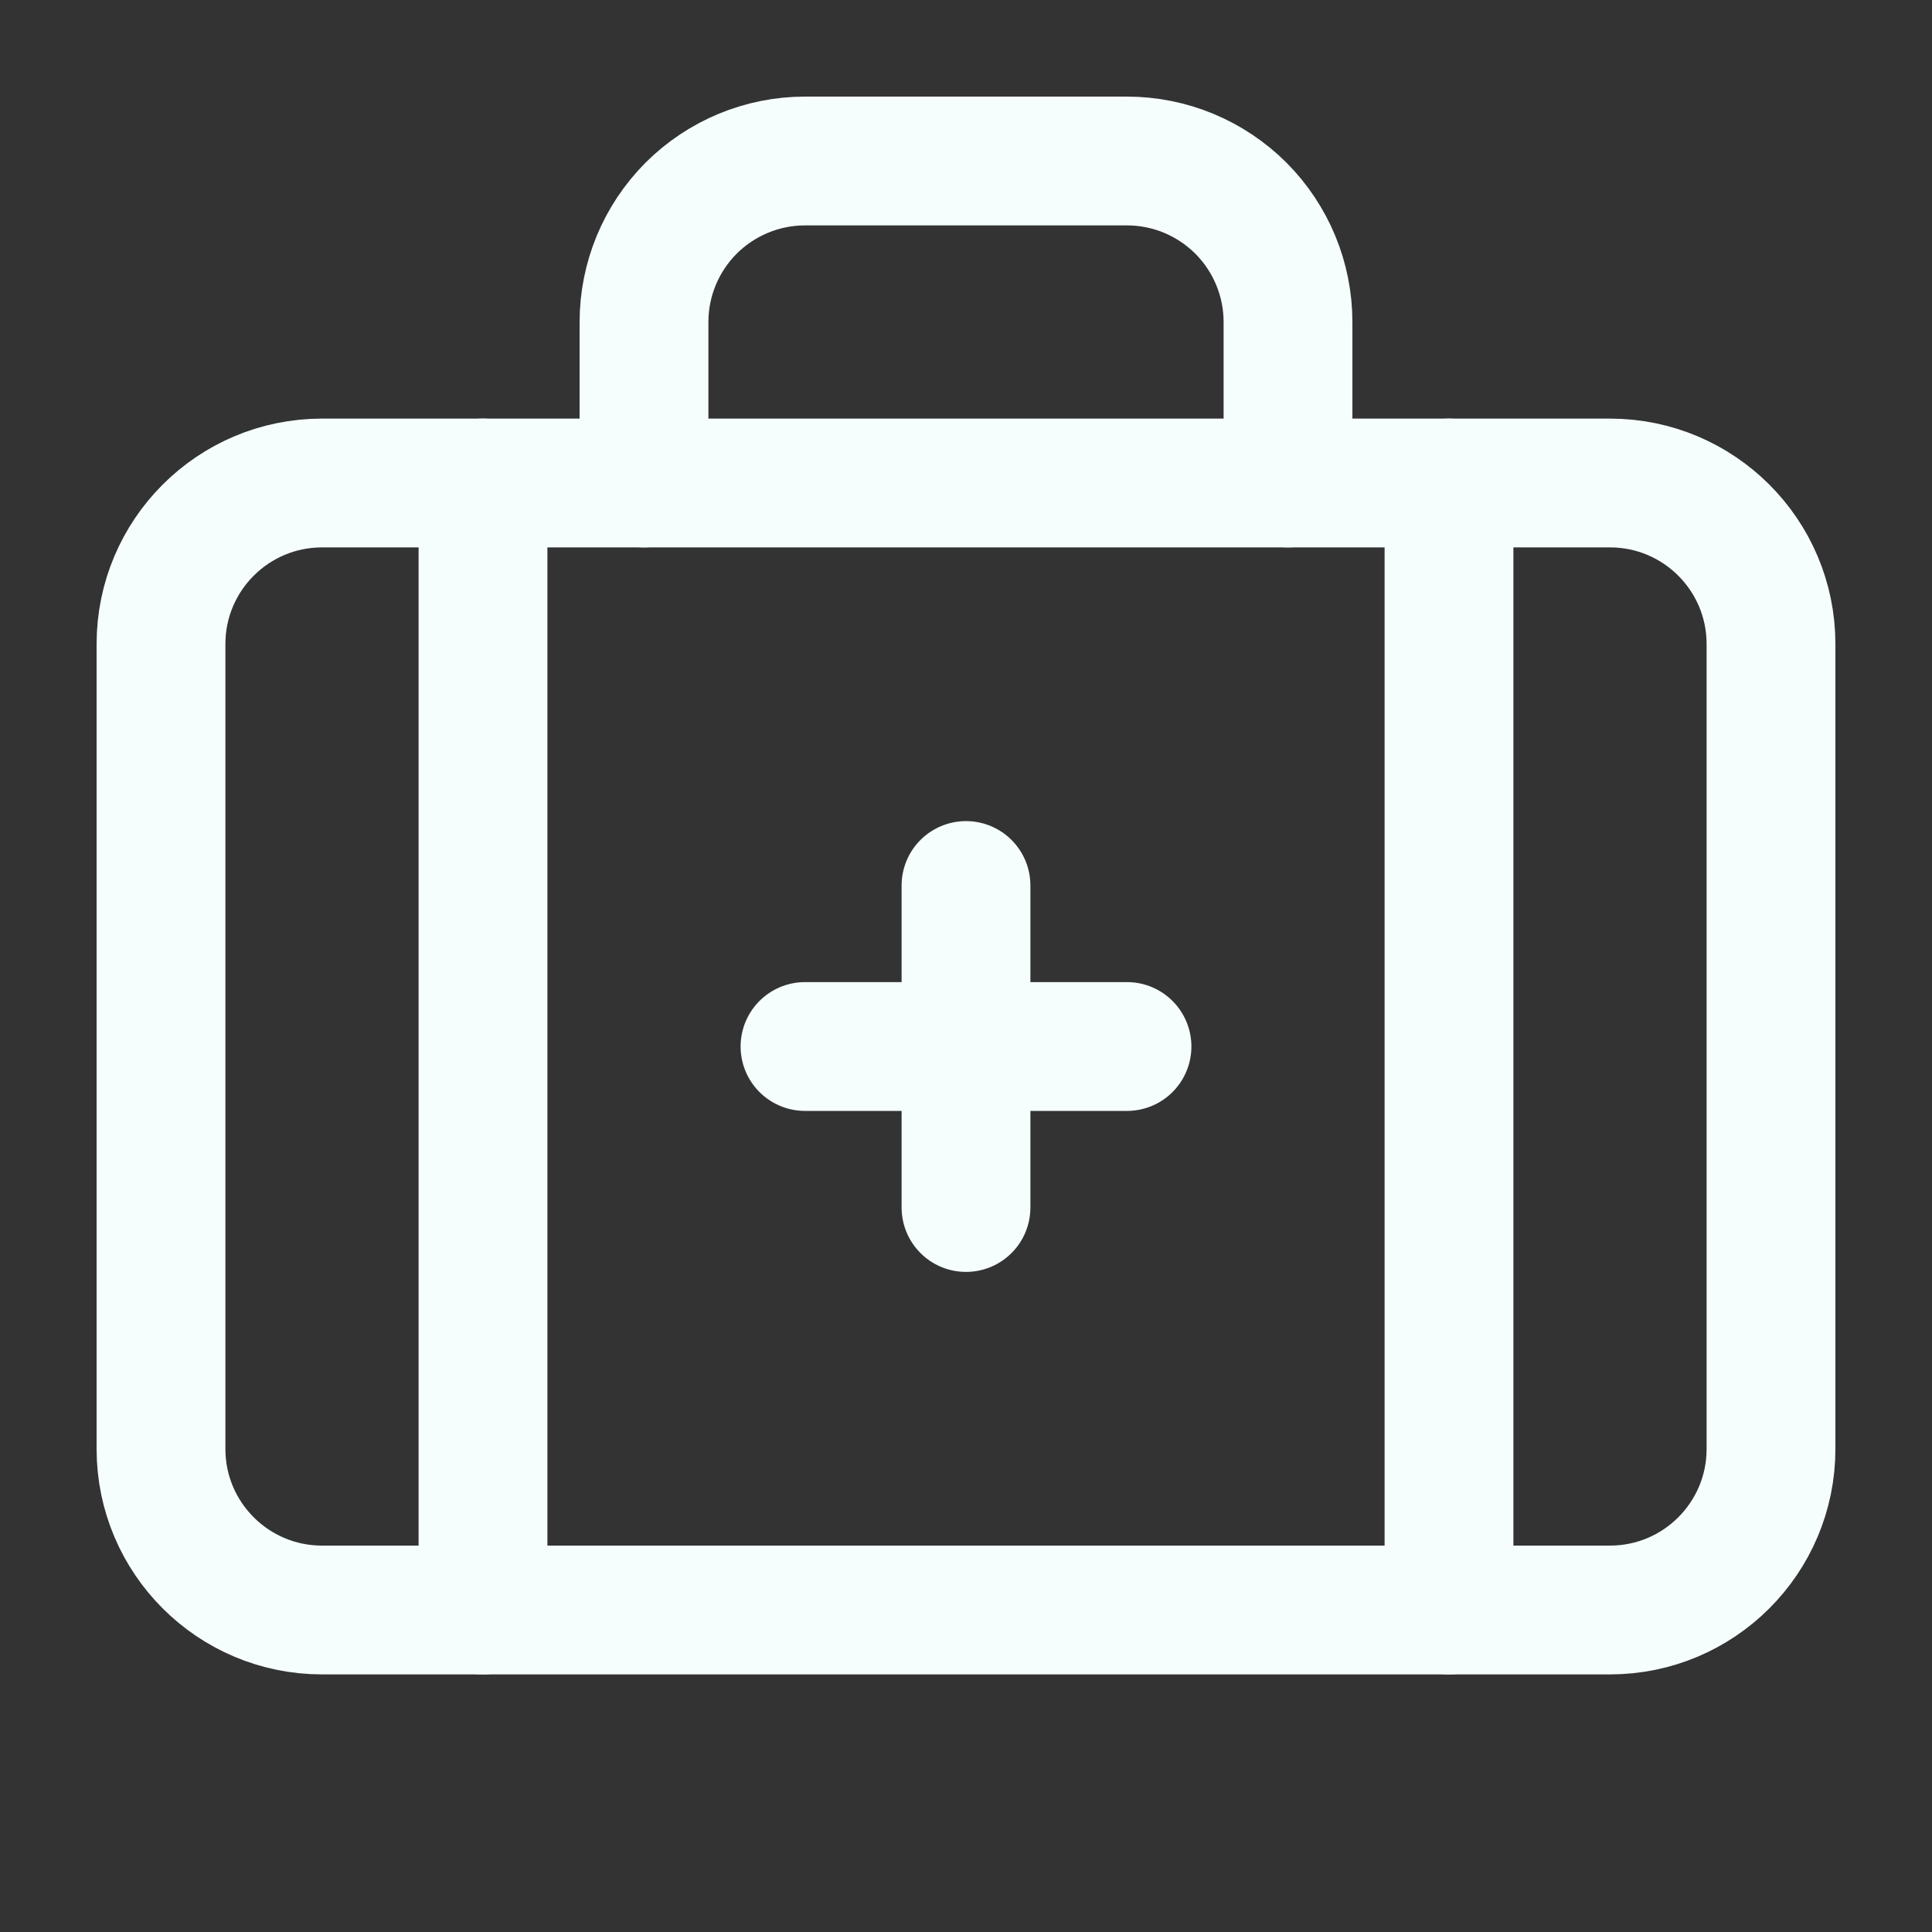 <svg width="15" height="15" viewBox="0 0 15 15" fill="none" xmlns="http://www.w3.org/2000/svg">
<rect x="0" y="0" width="15" height="15" fill="#333333" stroke="none"/>
<path d="M7.5 6.875V9.375" stroke="#F5FEFD" stroke-linecap="round" stroke-linejoin="round"/>
<path d="M8.75 8.125H6.25" stroke="#F5FEFD" stroke-linecap="round" stroke-linejoin="round"/>
<path d="M10 3.75V2.5C10 2.168 9.868 1.851 9.634 1.616C9.399 1.382 9.082 1.25 8.75 1.25H6.25C5.918 1.25 5.601 1.382 5.366 1.616C5.132 1.851 5 2.168 5 2.5V3.75" stroke="#F5FEFD" stroke-linecap="round" stroke-linejoin="round"/>
<path d="M11.25 3.75V12.5" stroke="#F5FEFD" stroke-linecap="round" stroke-linejoin="round"/>
<path d="M3.75 3.75V12.5" stroke="#F5FEFD" stroke-linecap="round" stroke-linejoin="round"/>
<path d="M12.5 3.75H2.5C1.81 3.75 1.25 4.31 1.25 5V11.25C1.25 11.94 1.81 12.5 2.5 12.5H12.5C13.19 12.5 13.75 11.94 13.75 11.25V5C13.75 4.31 13.19 3.75 12.5 3.75Z" stroke="#F5FEFD" stroke-linecap="round" stroke-linejoin="round"/>
</svg>
